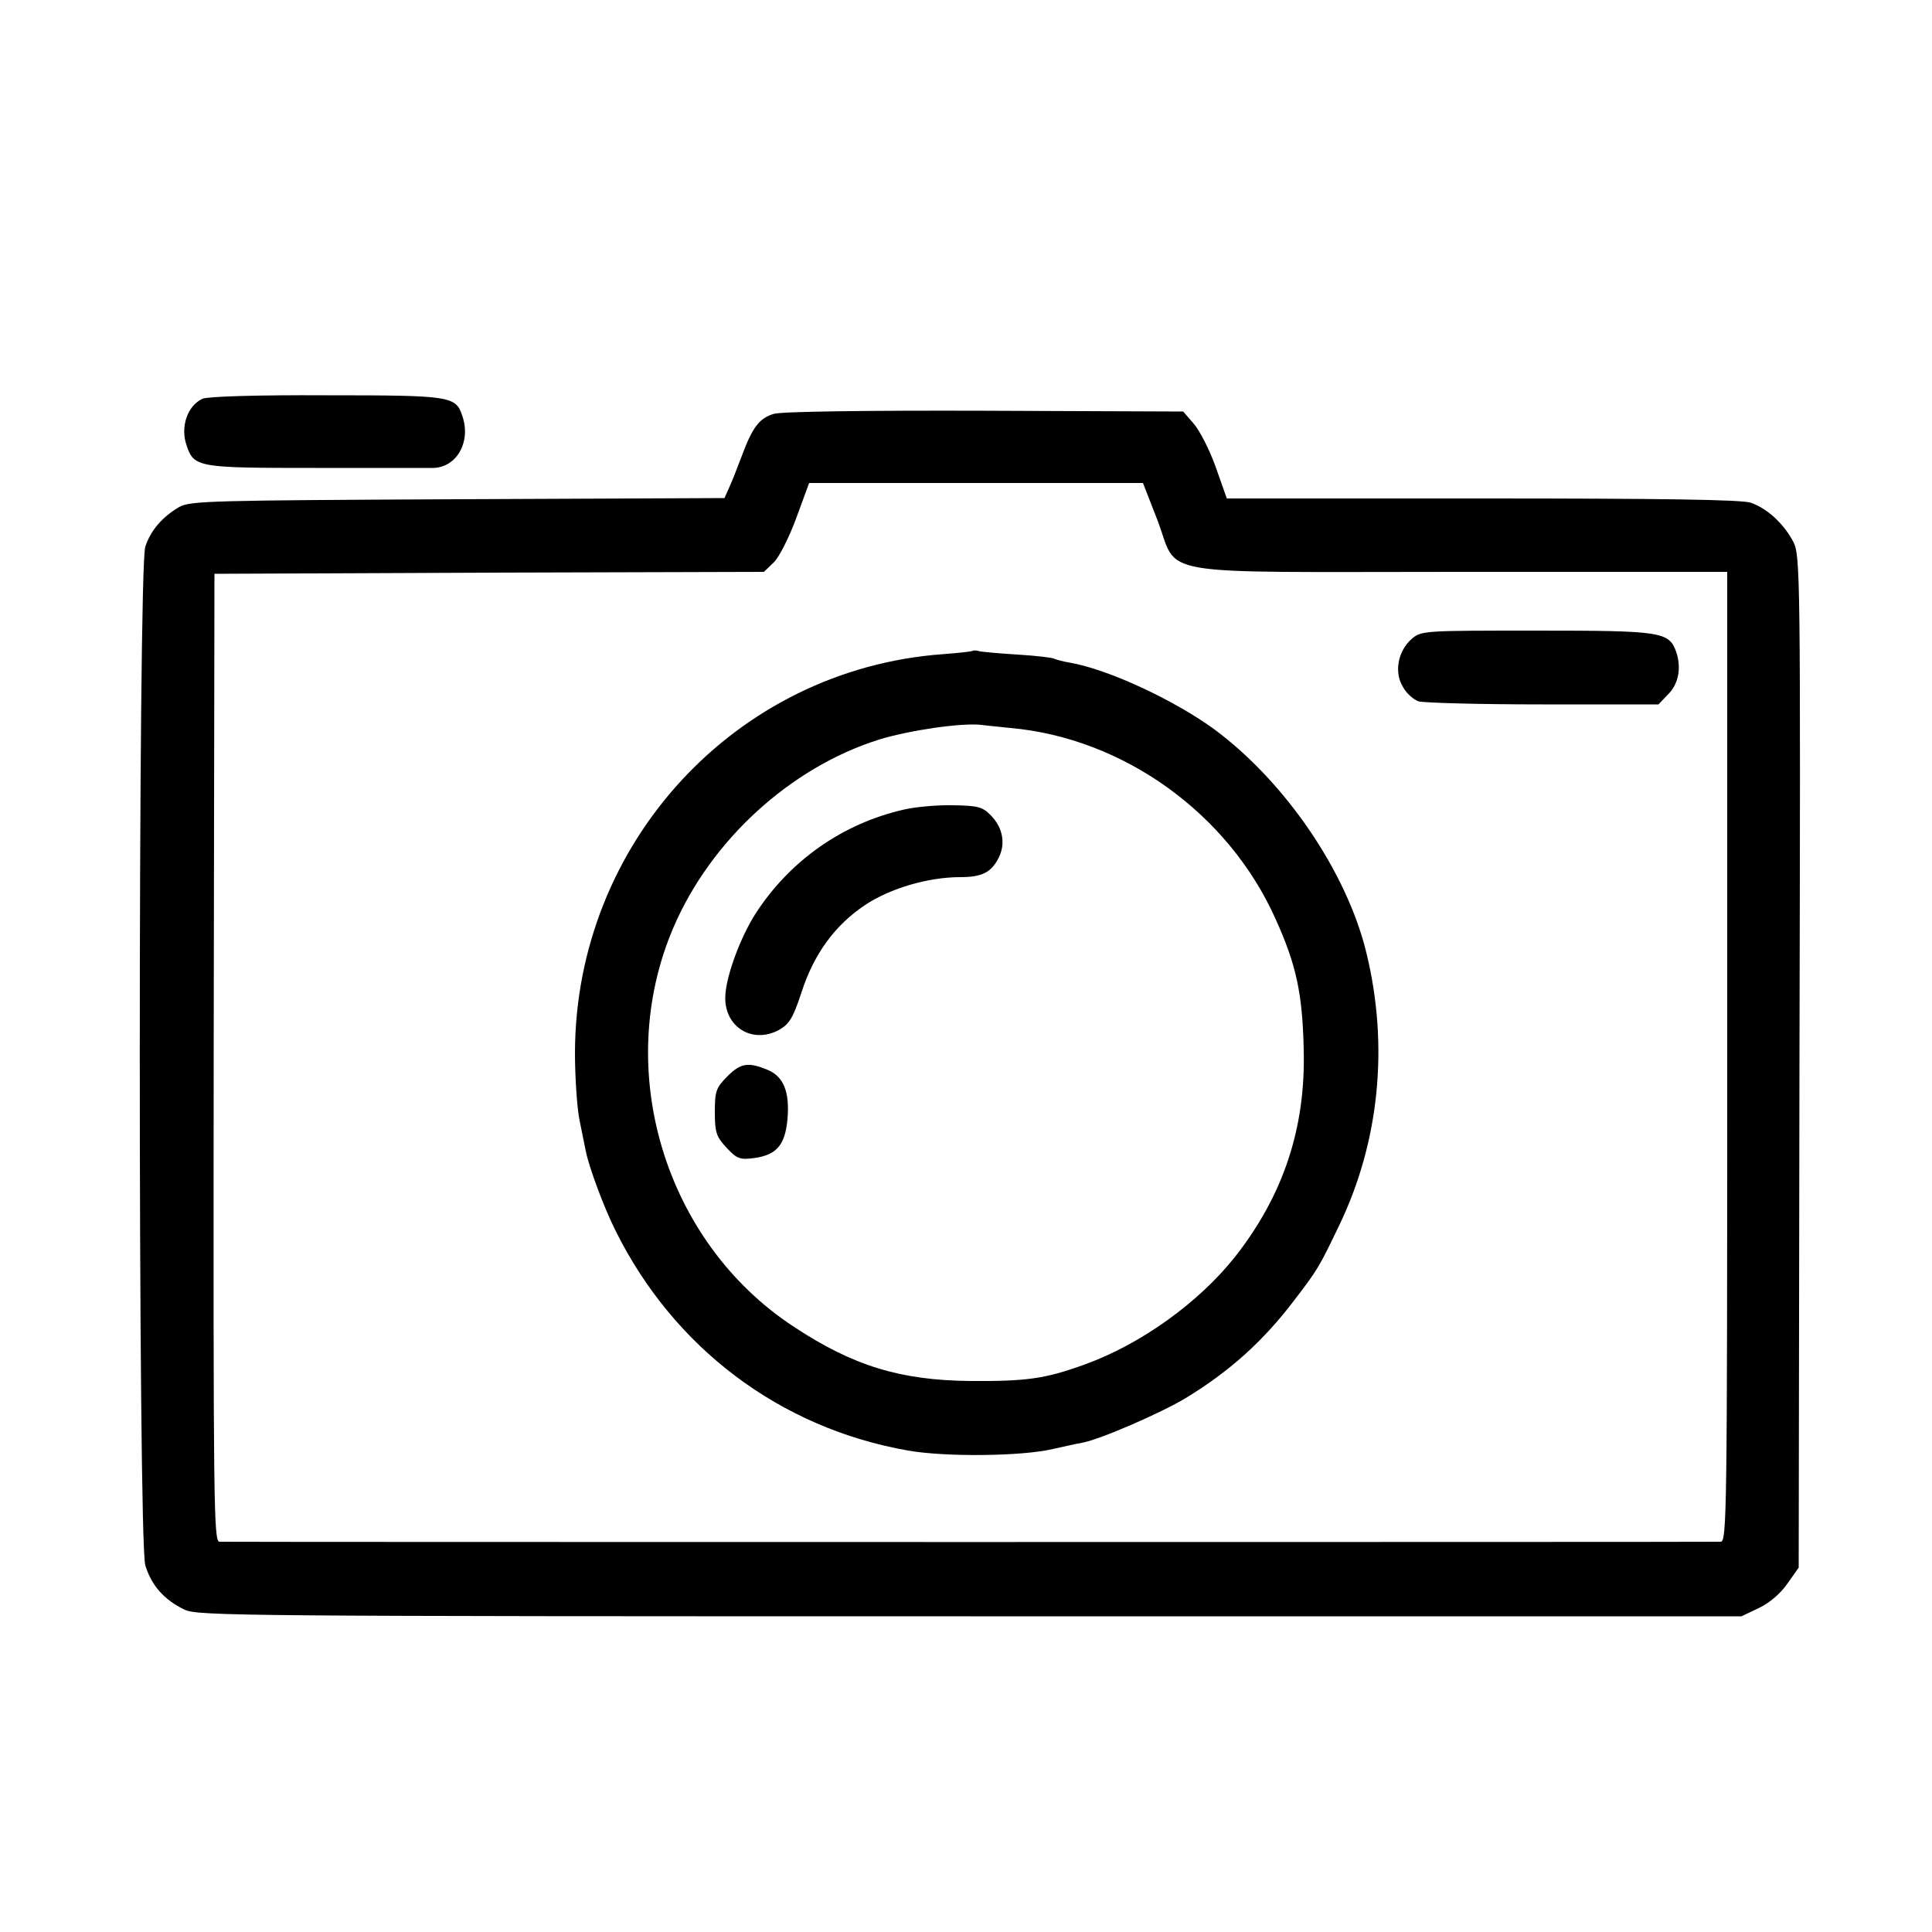 <?xml version="1.0" standalone="no"?>
<!DOCTYPE svg PUBLIC "-//W3C//DTD SVG 20010904//EN"
 "http://www.w3.org/TR/2001/REC-SVG-20010904/DTD/svg10.dtd">
<svg version="1.0" xmlns="http://www.w3.org/2000/svg"
 width="500pt" height="500pt" viewBox="0 0 500 500"
 preserveAspectRatio="xMidYMid meet">
<g transform="translate(0,500) scale(0.1,-0.1)"
fill="#000000" stroke="none">
<path d="M524 3968 c-39 -18 -58 -73 -41 -121 19 -57 30 -58 334 -58 153 0
290 0 305 0 60 2 97 67 75 133 -17 53 -27 55 -352 55 -177 1 -309 -3 -321 -9z"/>
<path d="M2003 3929 c-38 -11 -56 -35 -84 -111 -11 -29 -25 -65 -32 -80 l-12
-27 -690 -3 c-632 -3 -693 -4 -721 -20 -43 -25 -74 -60 -88 -103 -19 -55 -19
-2570 0 -2636 16 -52 48 -89 102 -115 35 -16 150 -17 2033 -17 l1996 0 46 22
c27 13 56 38 73 63 l29 41 2 1309 c3 1271 2 1310 -16 1346 -25 47 -67 86 -110
101 -24 8 -228 11 -695 11 l-661 0 -29 82 c-16 45 -42 95 -57 112 l-27 31
-514 2 c-303 1 -526 -2 -545 -8z m992 -274 c58 -150 -30 -135 781 -135 l694 0
0 -1255 c0 -1188 -1 -1255 -17 -1255 -24 -1 -3864 -1 -3885 0 -15 0 -16 92
-15 1253 l2 1252 711 3 711 2 26 25 c14 14 40 66 58 115 l33 90 432 0 432 0
37 -95z"/>
<path d="M3654 3347 c-36 -31 -47 -87 -23 -125 9 -17 28 -33 40 -37 13 -4 158
-8 322 -8 l299 0 24 25 c28 27 36 69 22 111 -19 52 -37 55 -361 55 -291 0
-298 0 -323 -21z"/>
<path d="M2518 3316 c-1 -2 -37 -6 -78 -9 -536 -39 -951 -489 -952 -1032 0
-60 5 -137 11 -170 7 -33 14 -71 17 -84 9 -44 47 -146 77 -206 151 -304 426
-511 757 -569 96 -17 295 -15 375 4 28 6 61 14 75 16 48 9 204 77 269 116 113
69 199 146 279 251 63 82 66 88 117 194 105 217 130 467 71 708 -51 209 -210
442 -394 578 -103 75 -274 155 -373 172 -18 3 -36 8 -40 10 -4 3 -47 8 -96 11
-48 3 -93 7 -100 9 -6 2 -13 2 -15 1z m97 -200 c292 -26 564 -221 686 -494 54
-119 70 -194 73 -340 5 -202 -53 -376 -178 -535 -94 -118 -242 -225 -388 -278
-102 -37 -149 -44 -298 -43 -180 2 -302 39 -455 140 -335 219 -470 666 -312
1034 97 226 303 414 532 486 78 24 214 44 265 38 14 -2 48 -5 75 -8z"/>
<path d="M2340 2905 c-159 -36 -296 -132 -385 -270 -40 -63 -77 -164 -78 -215
-2 -78 70 -122 138 -86 27 15 37 30 59 97 32 100 87 175 165 227 65 43 163 72
246 72 56 0 80 12 99 49 19 36 12 79 -20 111 -21 22 -34 25 -97 26 -39 1 -97
-4 -127 -11z"/>
<path d="M1883 2215 c-30 -30 -33 -39 -33 -93 0 -53 4 -64 30 -92 27 -29 35
-32 72 -27 58 8 80 34 86 101 6 70 -10 110 -51 127 -50 21 -70 18 -104 -16z"/>
</g>
</svg>
